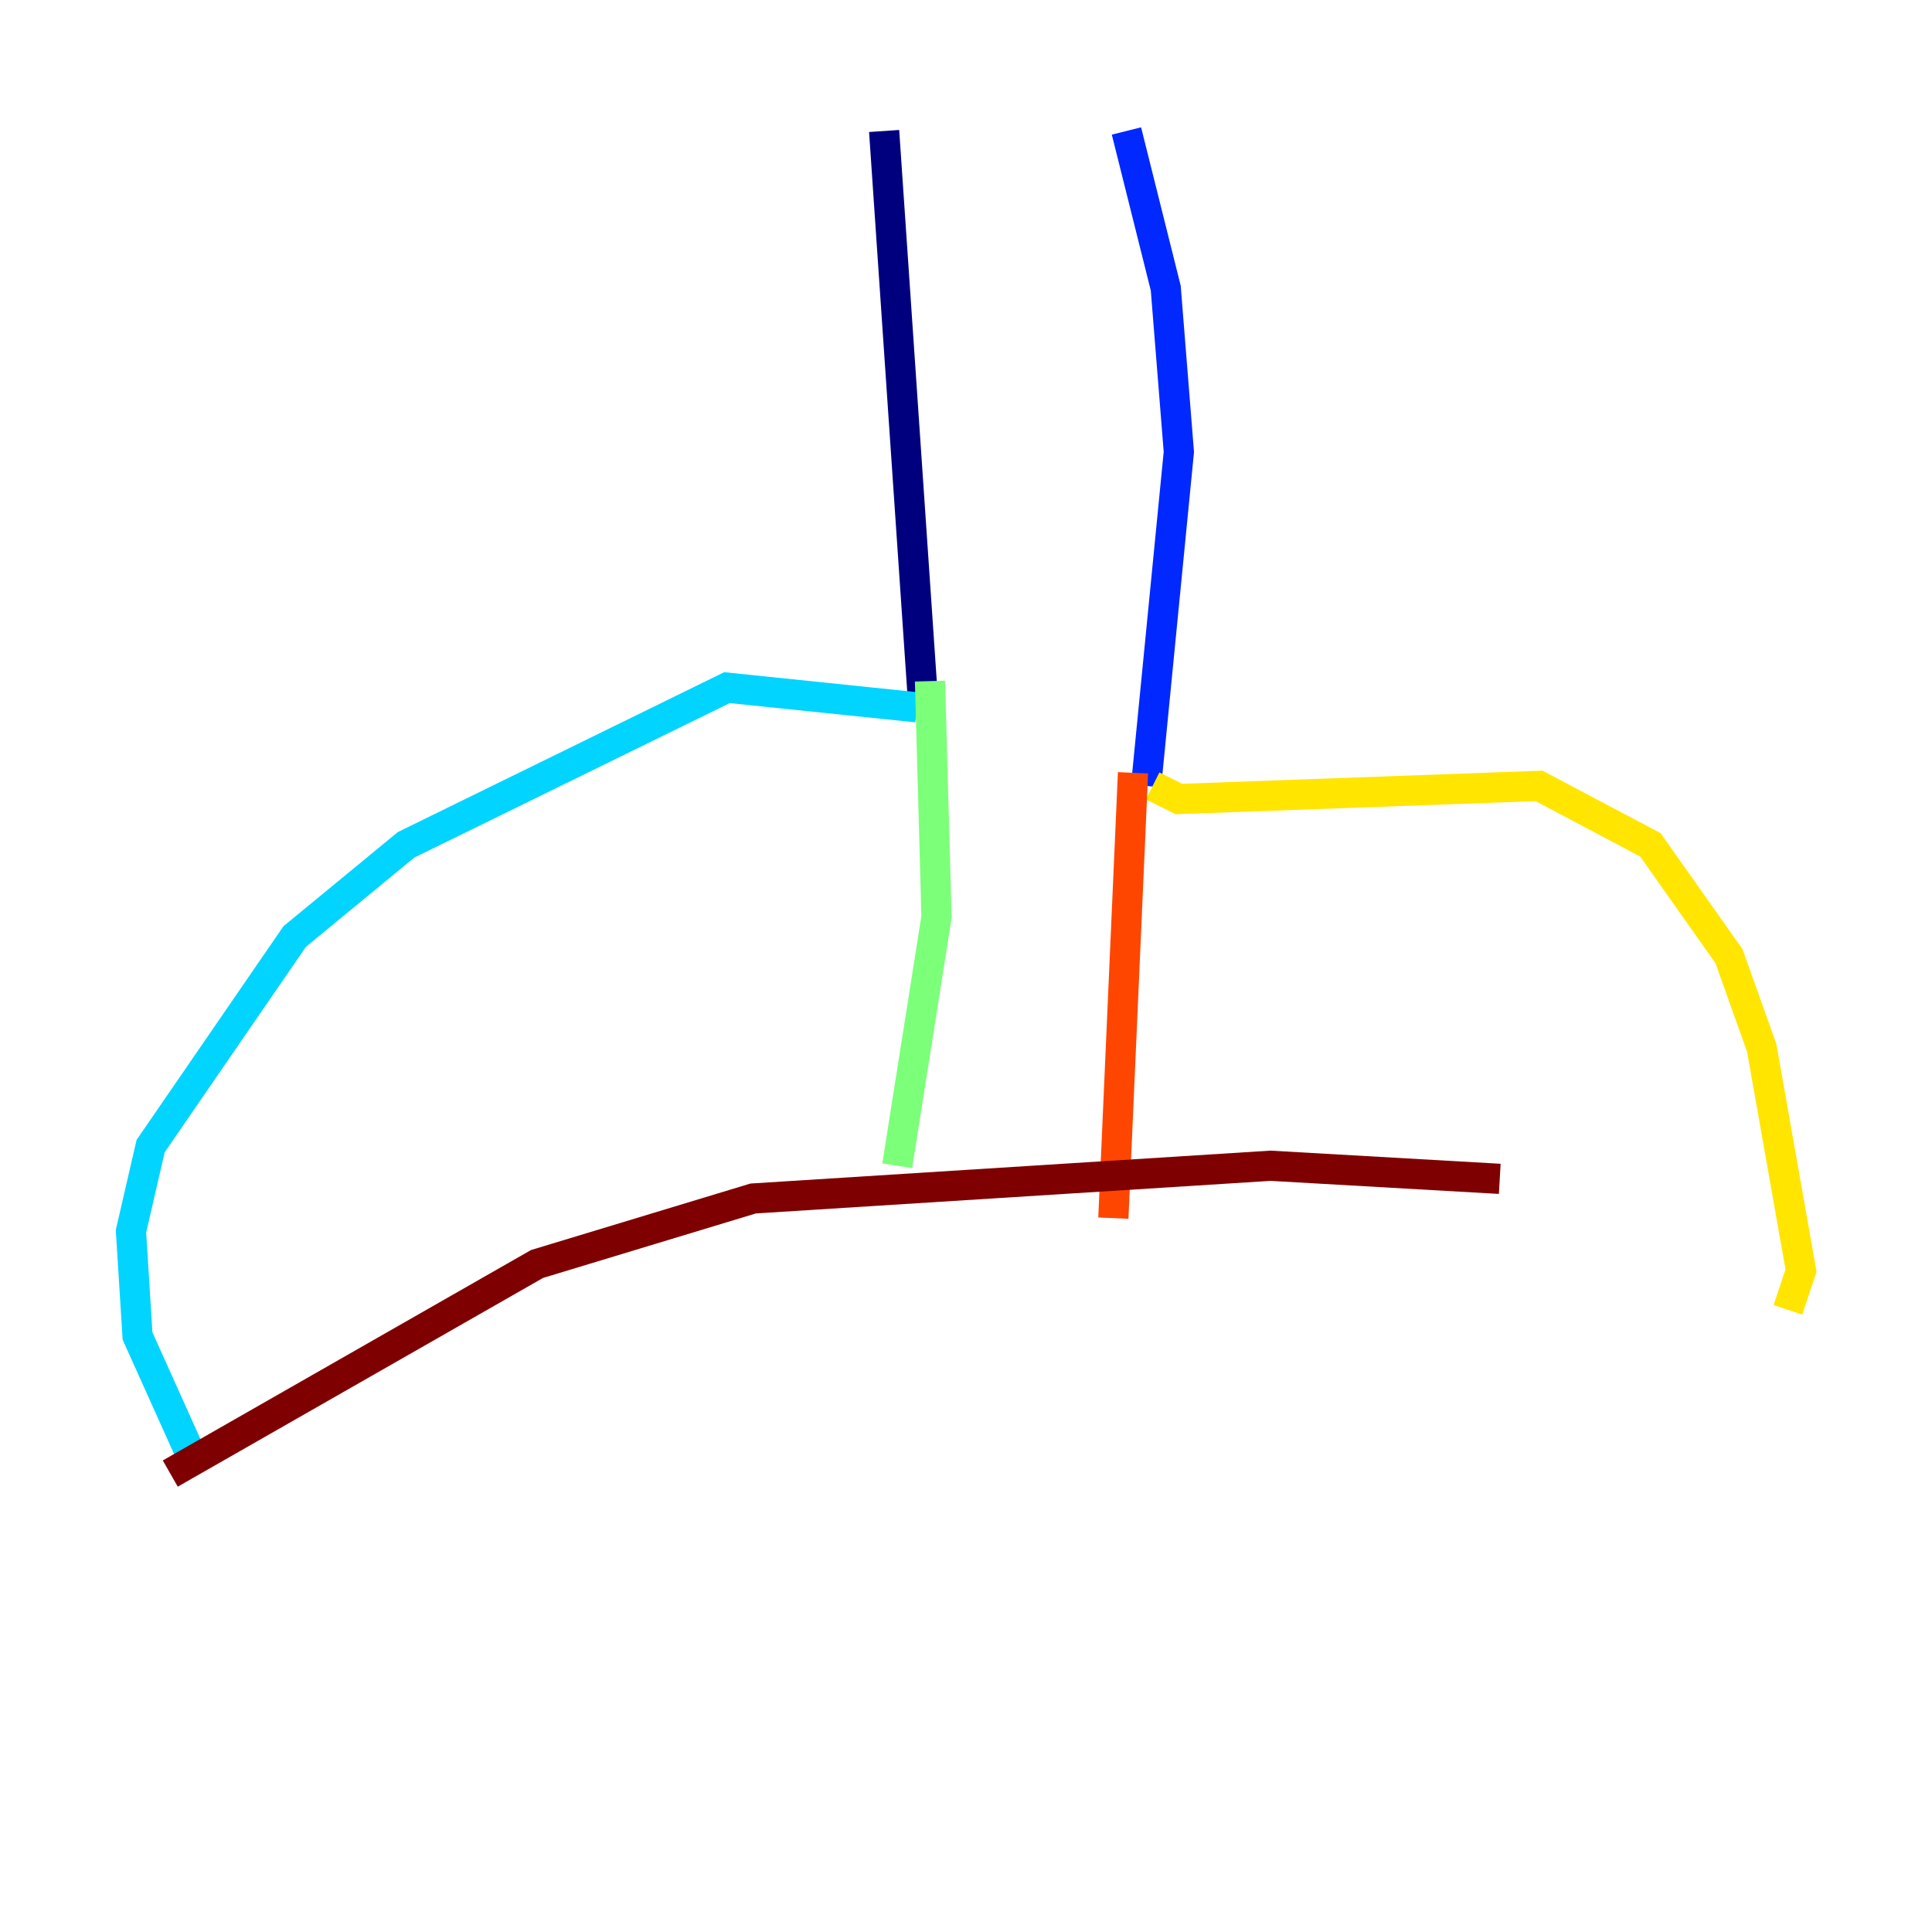 <?xml version="1.0" encoding="utf-8" ?>
<svg baseProfile="tiny" height="128" version="1.2" viewBox="0,0,128,128" width="128" xmlns="http://www.w3.org/2000/svg" xmlns:ev="http://www.w3.org/2001/xml-events" xmlns:xlink="http://www.w3.org/1999/xlink"><defs /><polyline fill="none" points="58.576,8.678 61.18,46.861" stroke="#00007f" stroke-width="2" /><polyline fill="none" points="74.63,8.678 77.234,19.091 78.102,29.939 75.932,52.068" stroke="#0028ff" stroke-width="2" /><polyline fill="none" points="60.746,46.861 48.163,45.559 26.902,55.973 19.525,62.047 9.98,75.932 8.678,81.573 9.112,88.515 13.017,97.193" stroke="#00d4ff" stroke-width="2" /><polyline fill="none" points="61.614,45.125 62.047,60.746 59.444,77.234" stroke="#7cff79" stroke-width="2" /><polyline fill="none" points="76.366,52.068 78.102,52.936 101.966,52.068 109.342,55.973 114.549,63.349 116.719,69.424 119.322,84.176 118.454,86.78" stroke="#ffe500" stroke-width="2" /><polyline fill="none" points="75.064,51.2 73.763,80.705" stroke="#ff4600" stroke-width="2" /><polyline fill="none" points="11.281,97.627 35.58,83.742 49.898,79.403 84.176,77.234 99.363,78.102" stroke="#7f0000" stroke-width="2" /></svg>